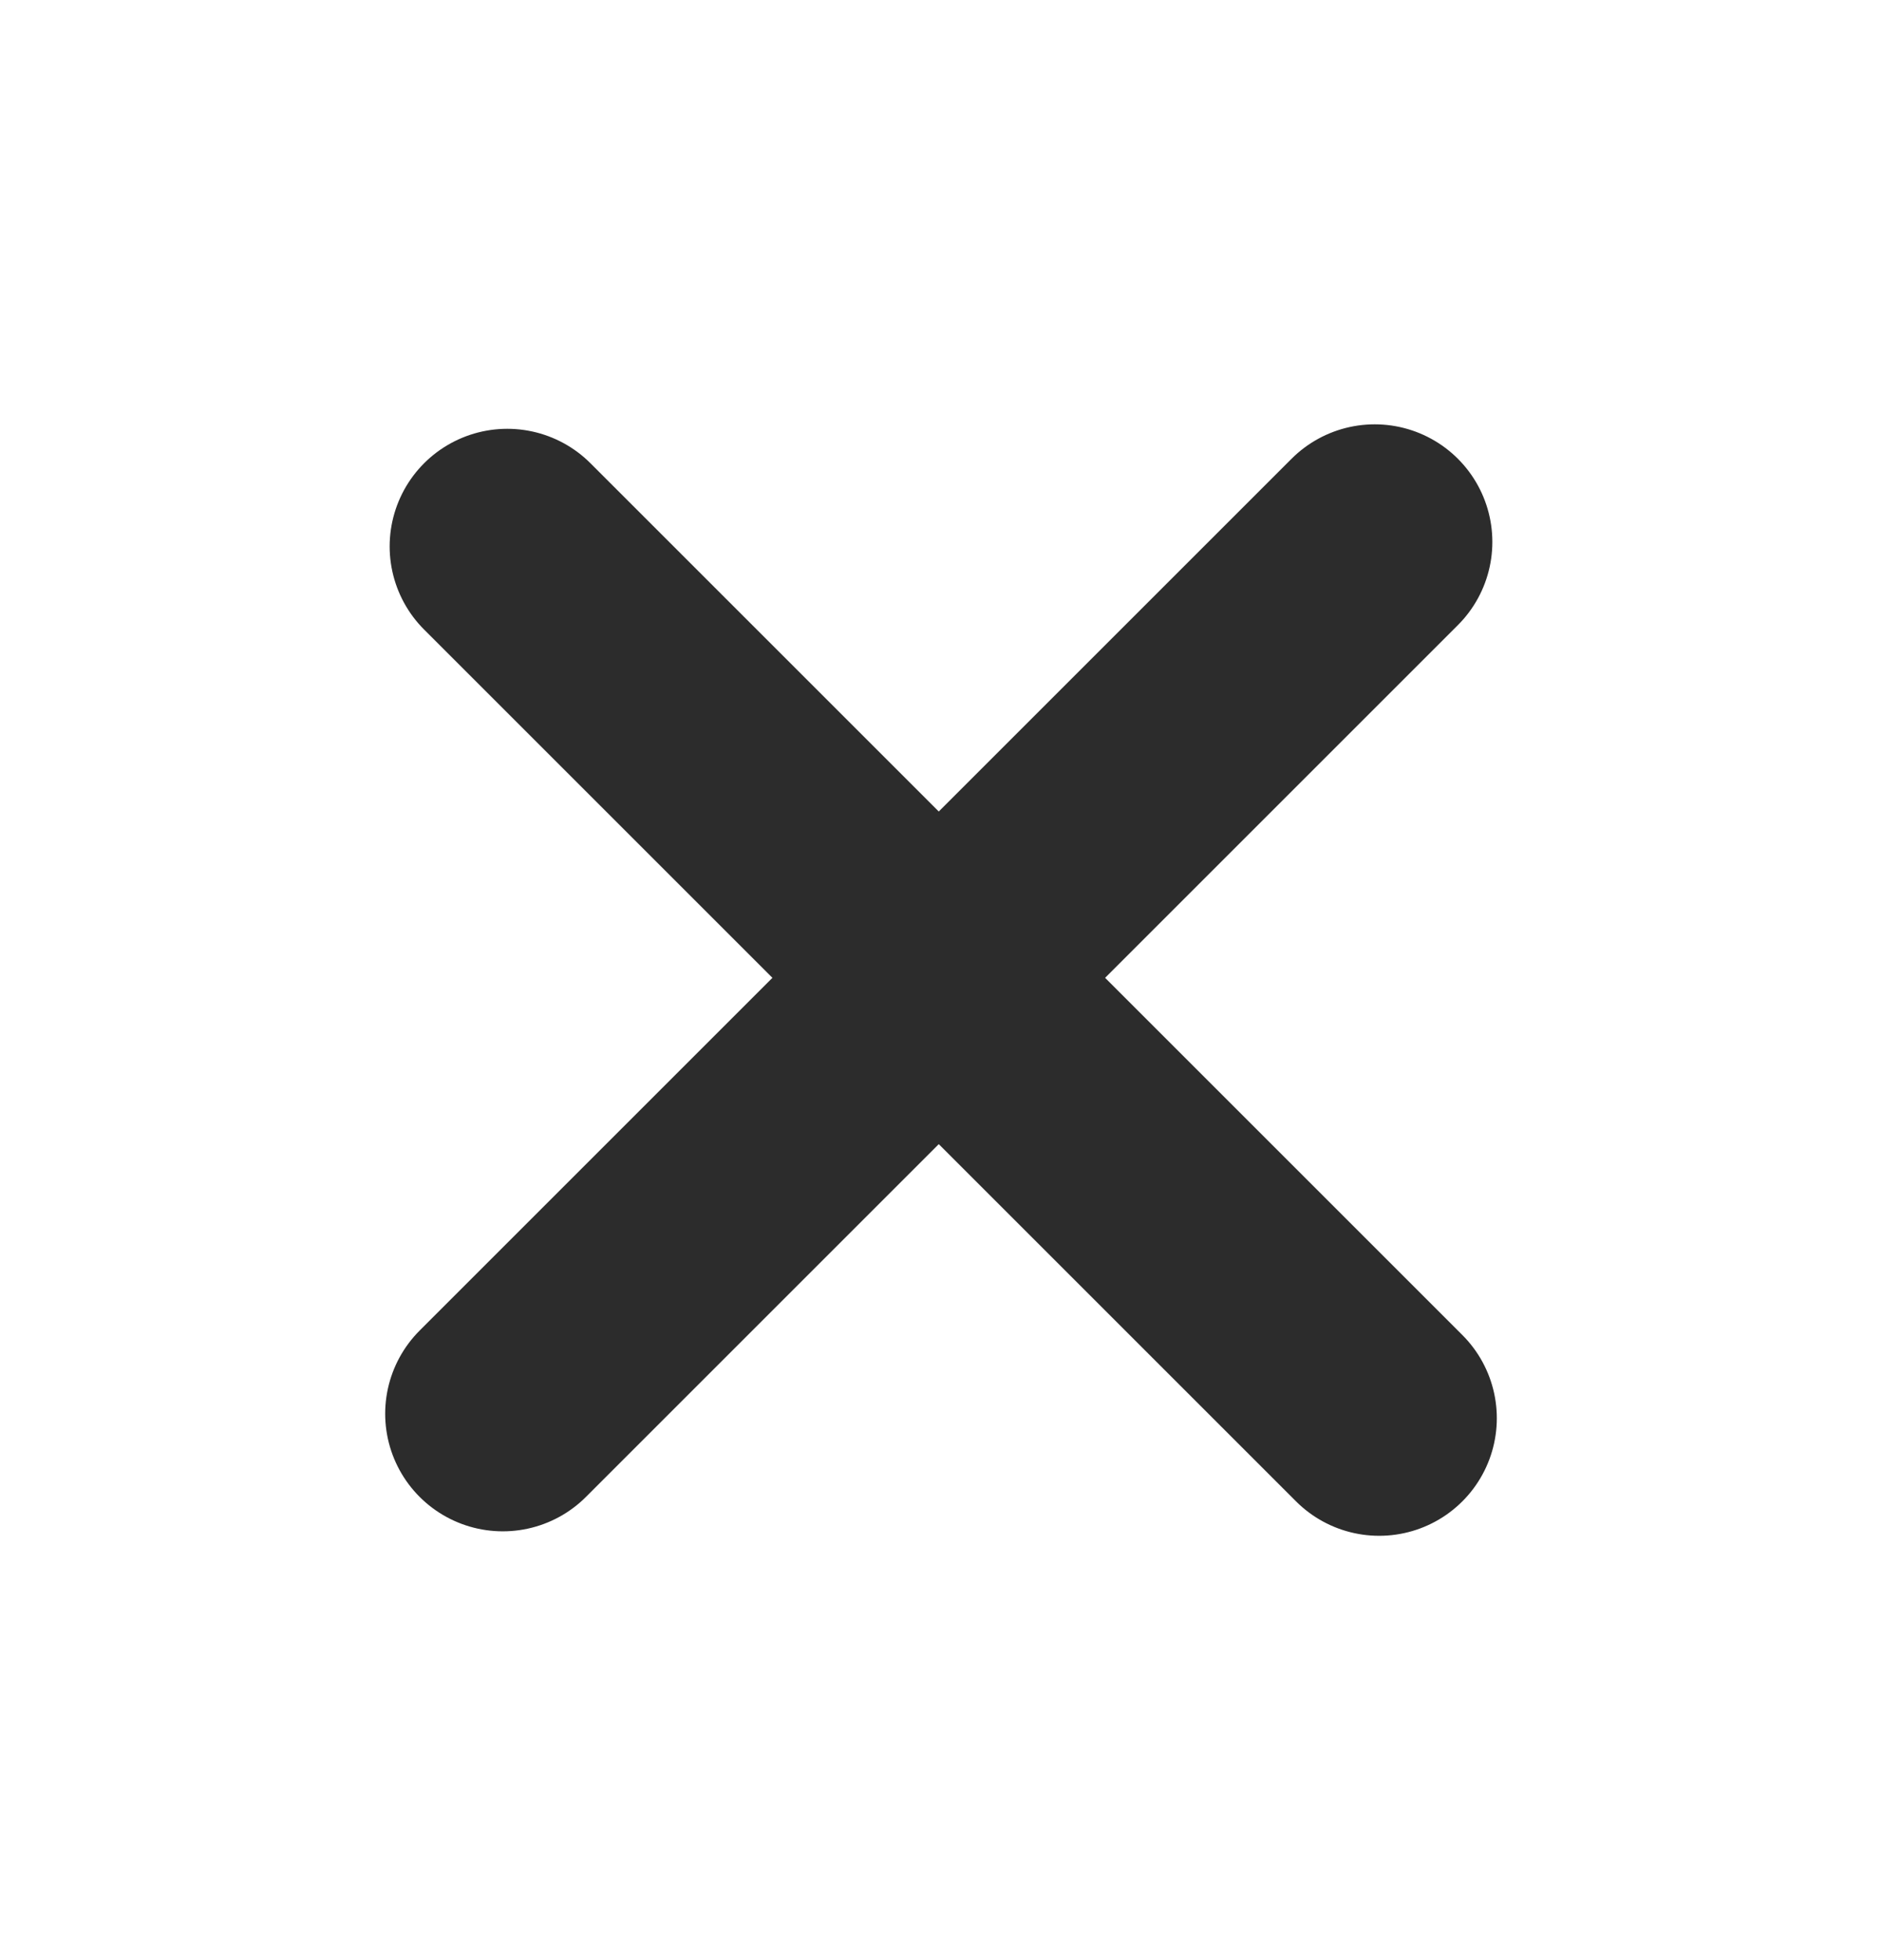 <svg width="24" height="25" viewBox="0 0 24 25" fill="none" xmlns="http://www.w3.org/2000/svg">
<path d="M6.469 6.969L17.588 18.088M6.412 18.031L17.531 6.912" stroke="#2C2C2C" stroke-width="3" stroke-linecap="round"/>
</svg>
